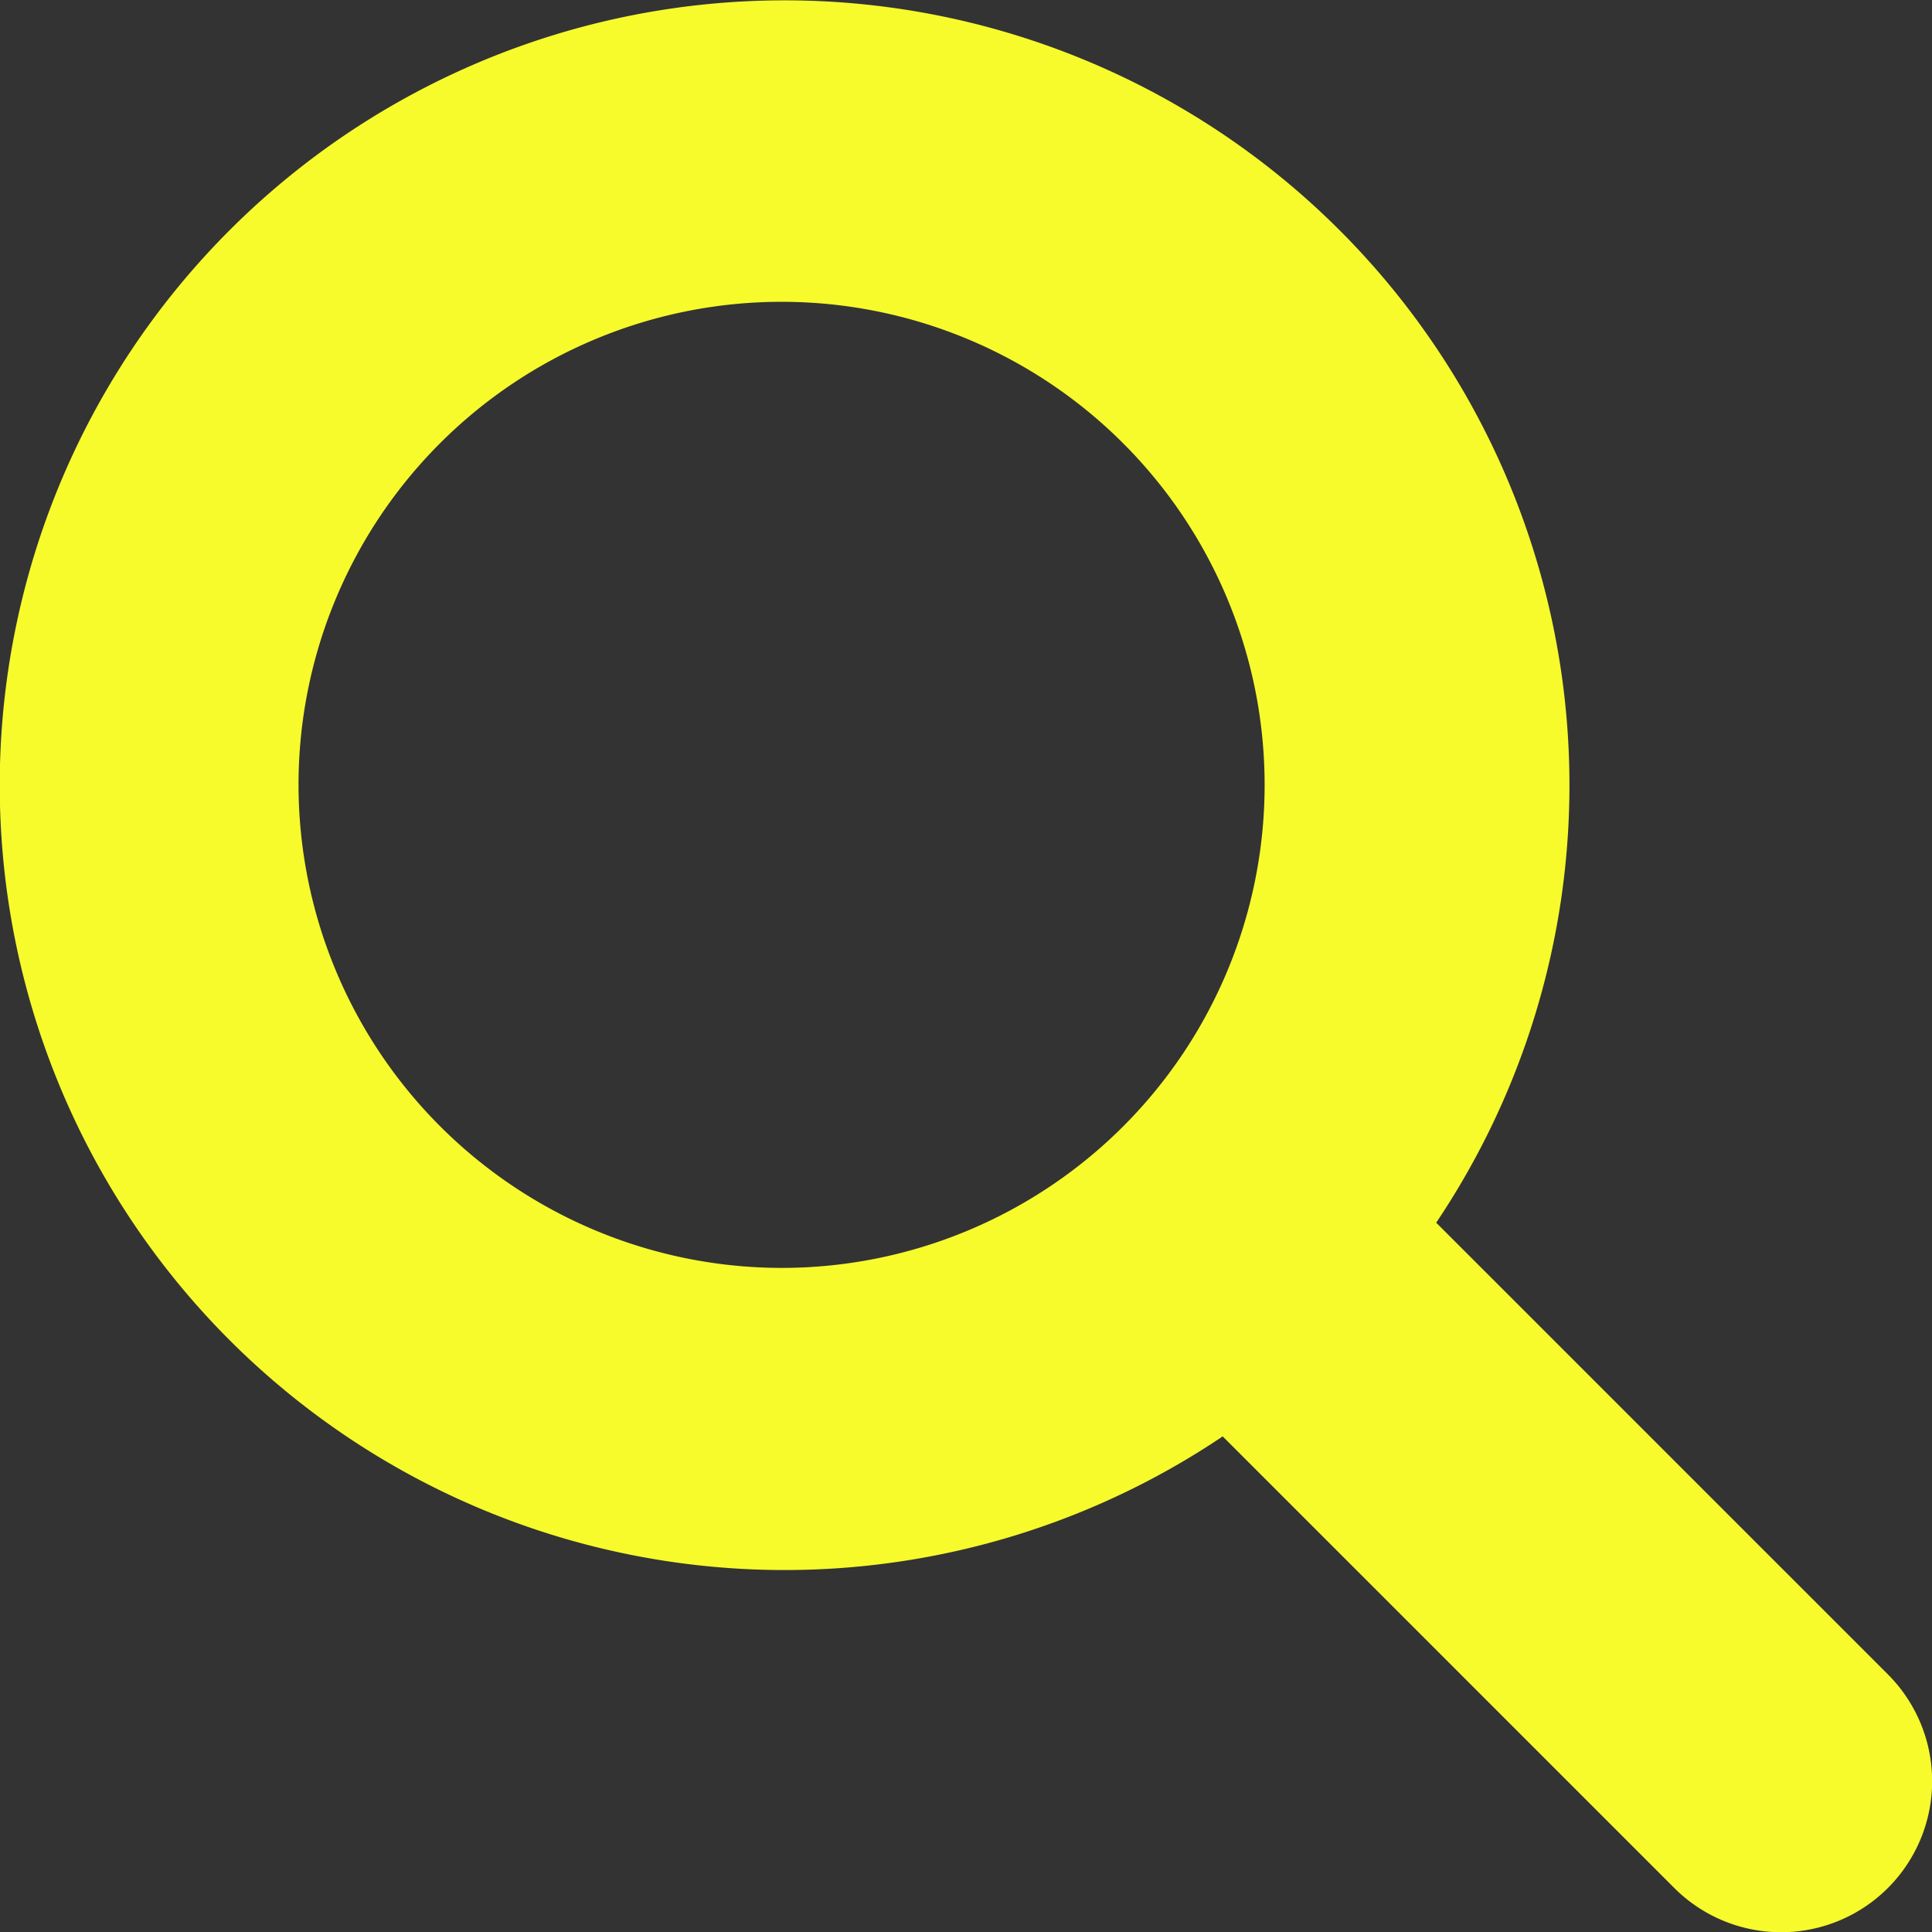<svg xmlns="http://www.w3.org/2000/svg" width="19.998" height="20" viewBox="0 0 19.998 20">
  <rect x="0" y="0" width="19.998" height="20" fill="#333333" stroke="none"/>
  <path id="magnifying-glass-solid" d="M19.542,17.331l-4.675-4.675a8.124,8.124,0,1,0-2.21,2.212l4.675,4.675a1.563,1.563,0,0,0,2.21-2.212ZM3.091,8.124a5,5,0,1,1,5,5A5.005,5.005,0,0,1,3.091,8.124Z" transform="translate(-0.001 0)" fill="#f7fb2b"/>
</svg>
